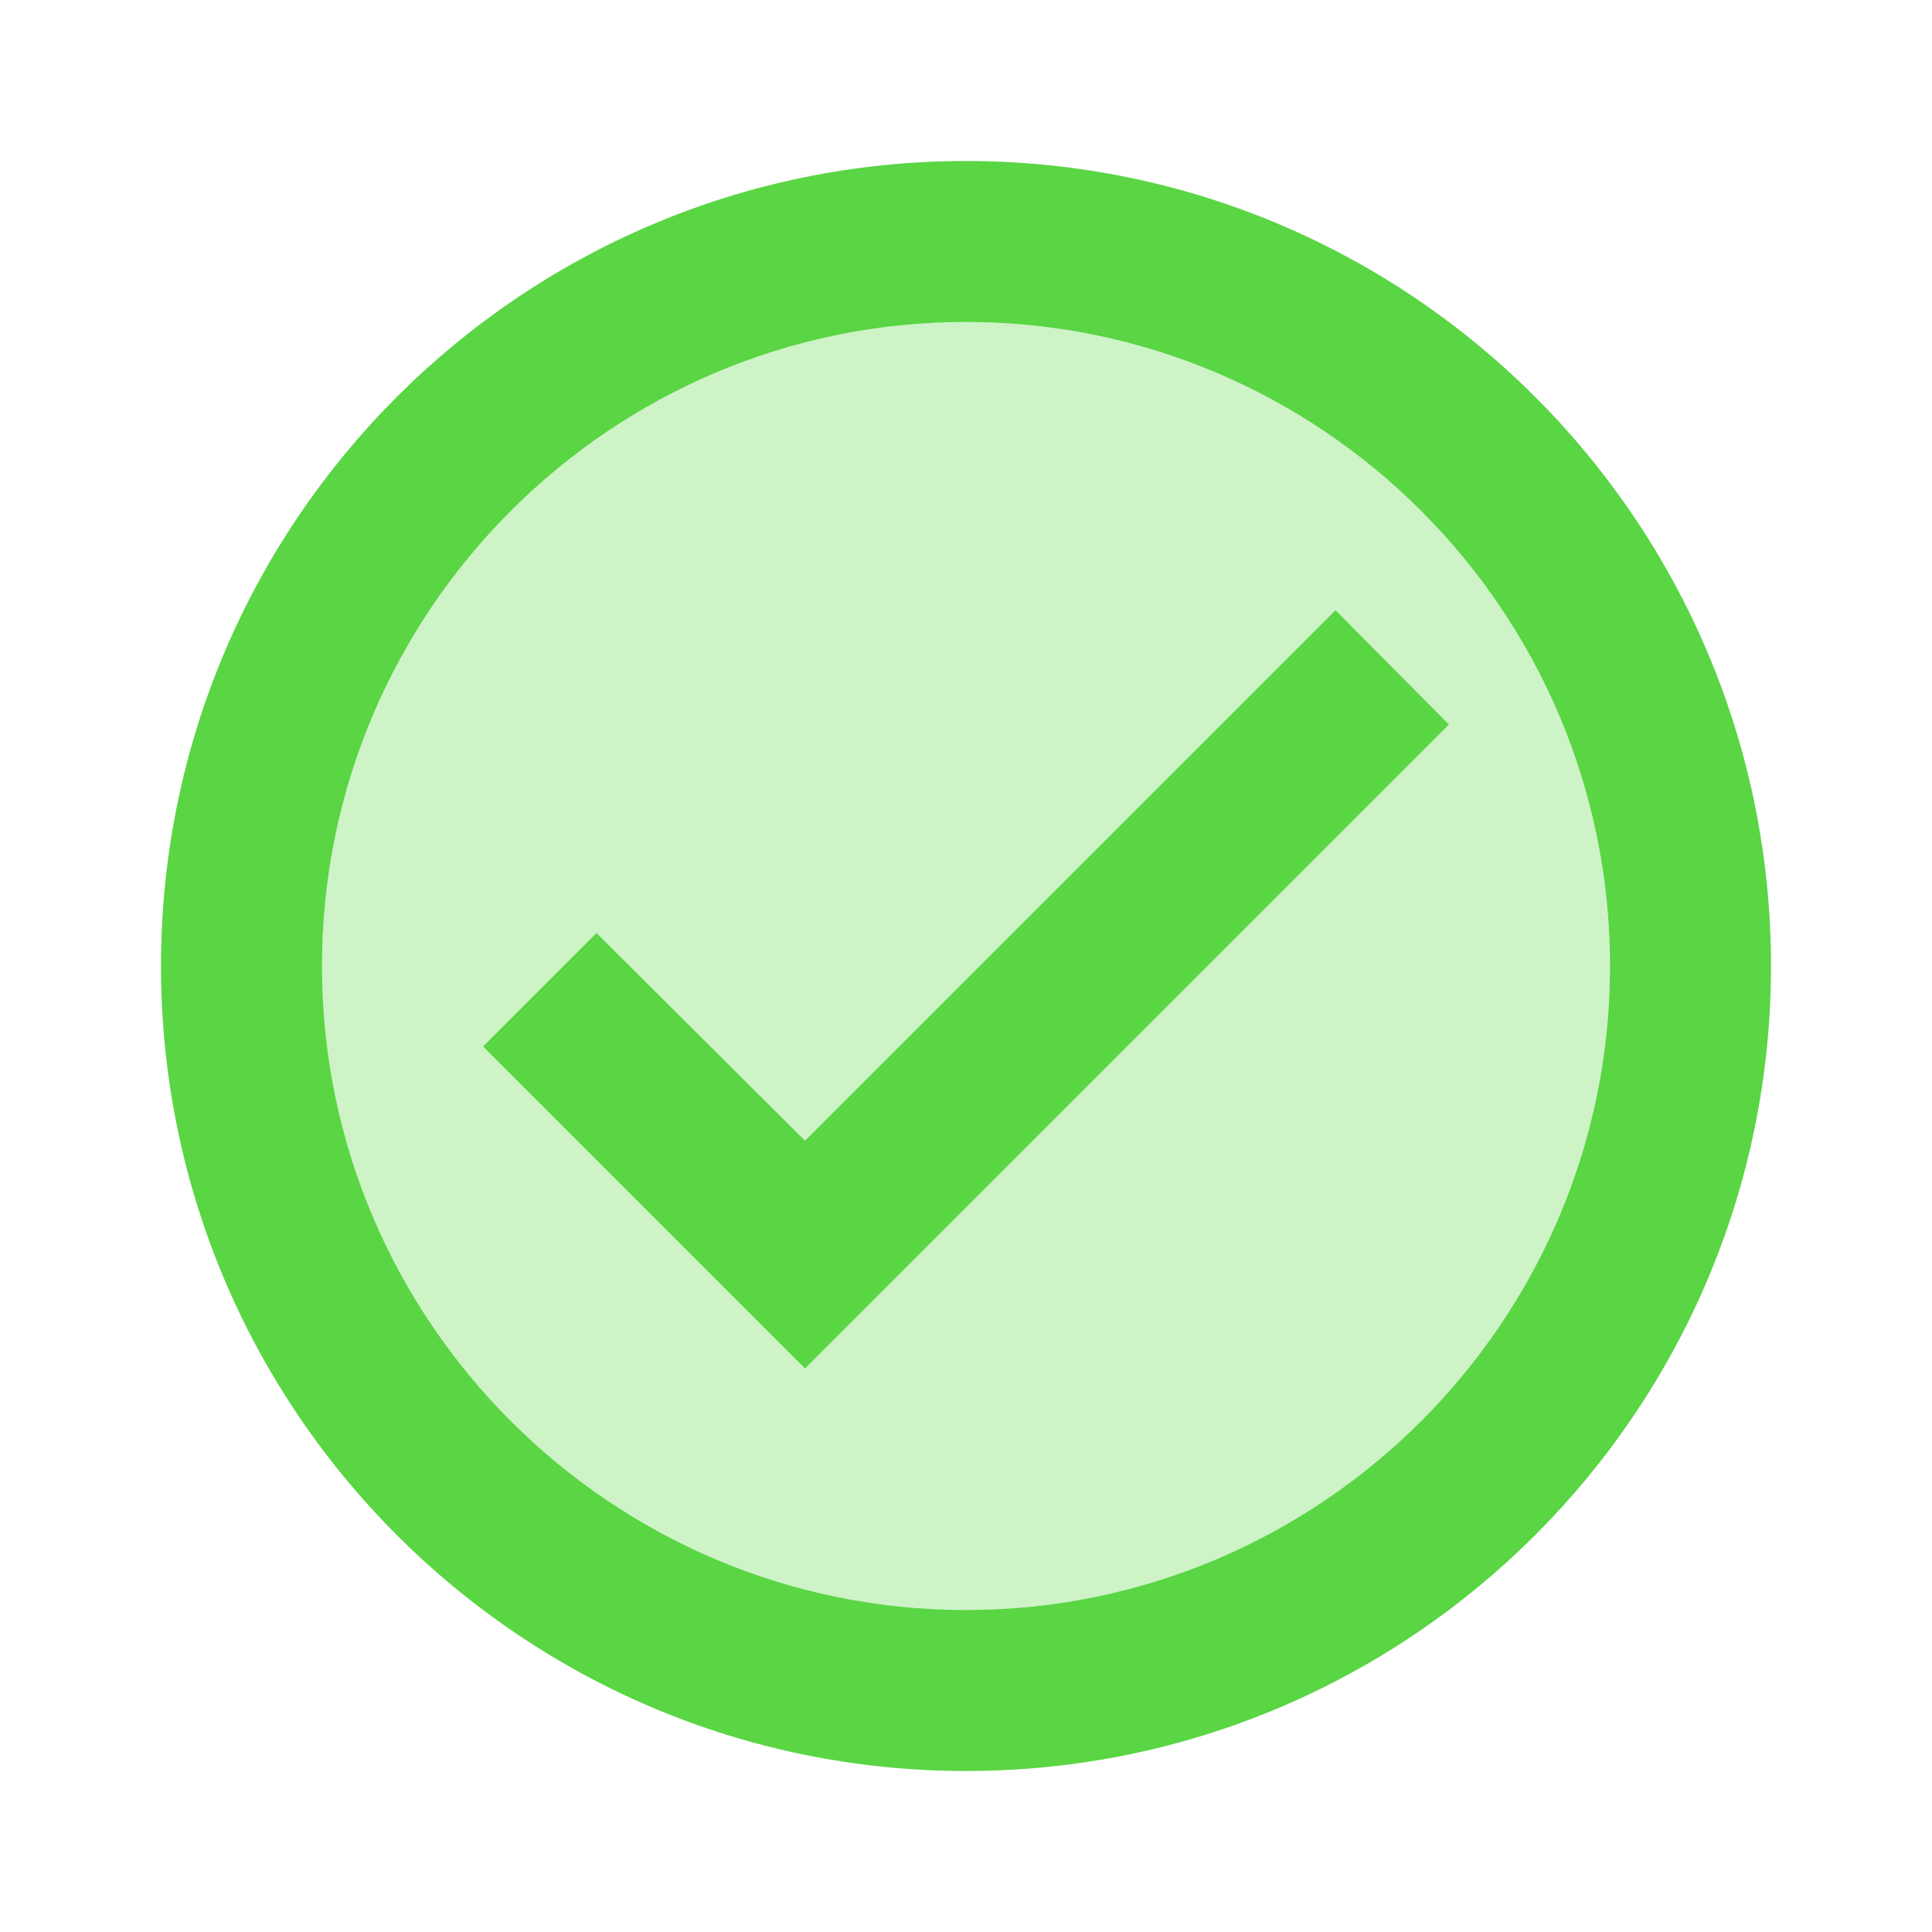 <svg xmlns="http://www.w3.org/2000/svg" width="1em" height="1em" viewBox="0 0 24 24"><path fill="#5ad544" d="M12 4c-4.41 0-8 3.59-8 8s3.59 8 8 8s8-3.59 8-8s-3.59-8-8-8m-2 13l-4-4l1.41-1.41L10 14.17l6.59-6.59L18 9z" opacity="0.3"/><path fill="#5ad544" d="M12 2C6.48 2 2 6.48 2 12s4.48 10 10 10s10-4.48 10-10S17.52 2 12 2m0 18c-4.41 0-8-3.59-8-8s3.59-8 8-8s8 3.59 8 8s-3.59 8-8 8m4.59-12.42L10 14.17l-2.59-2.58L6 13l4 4l8-8z"/></svg>
